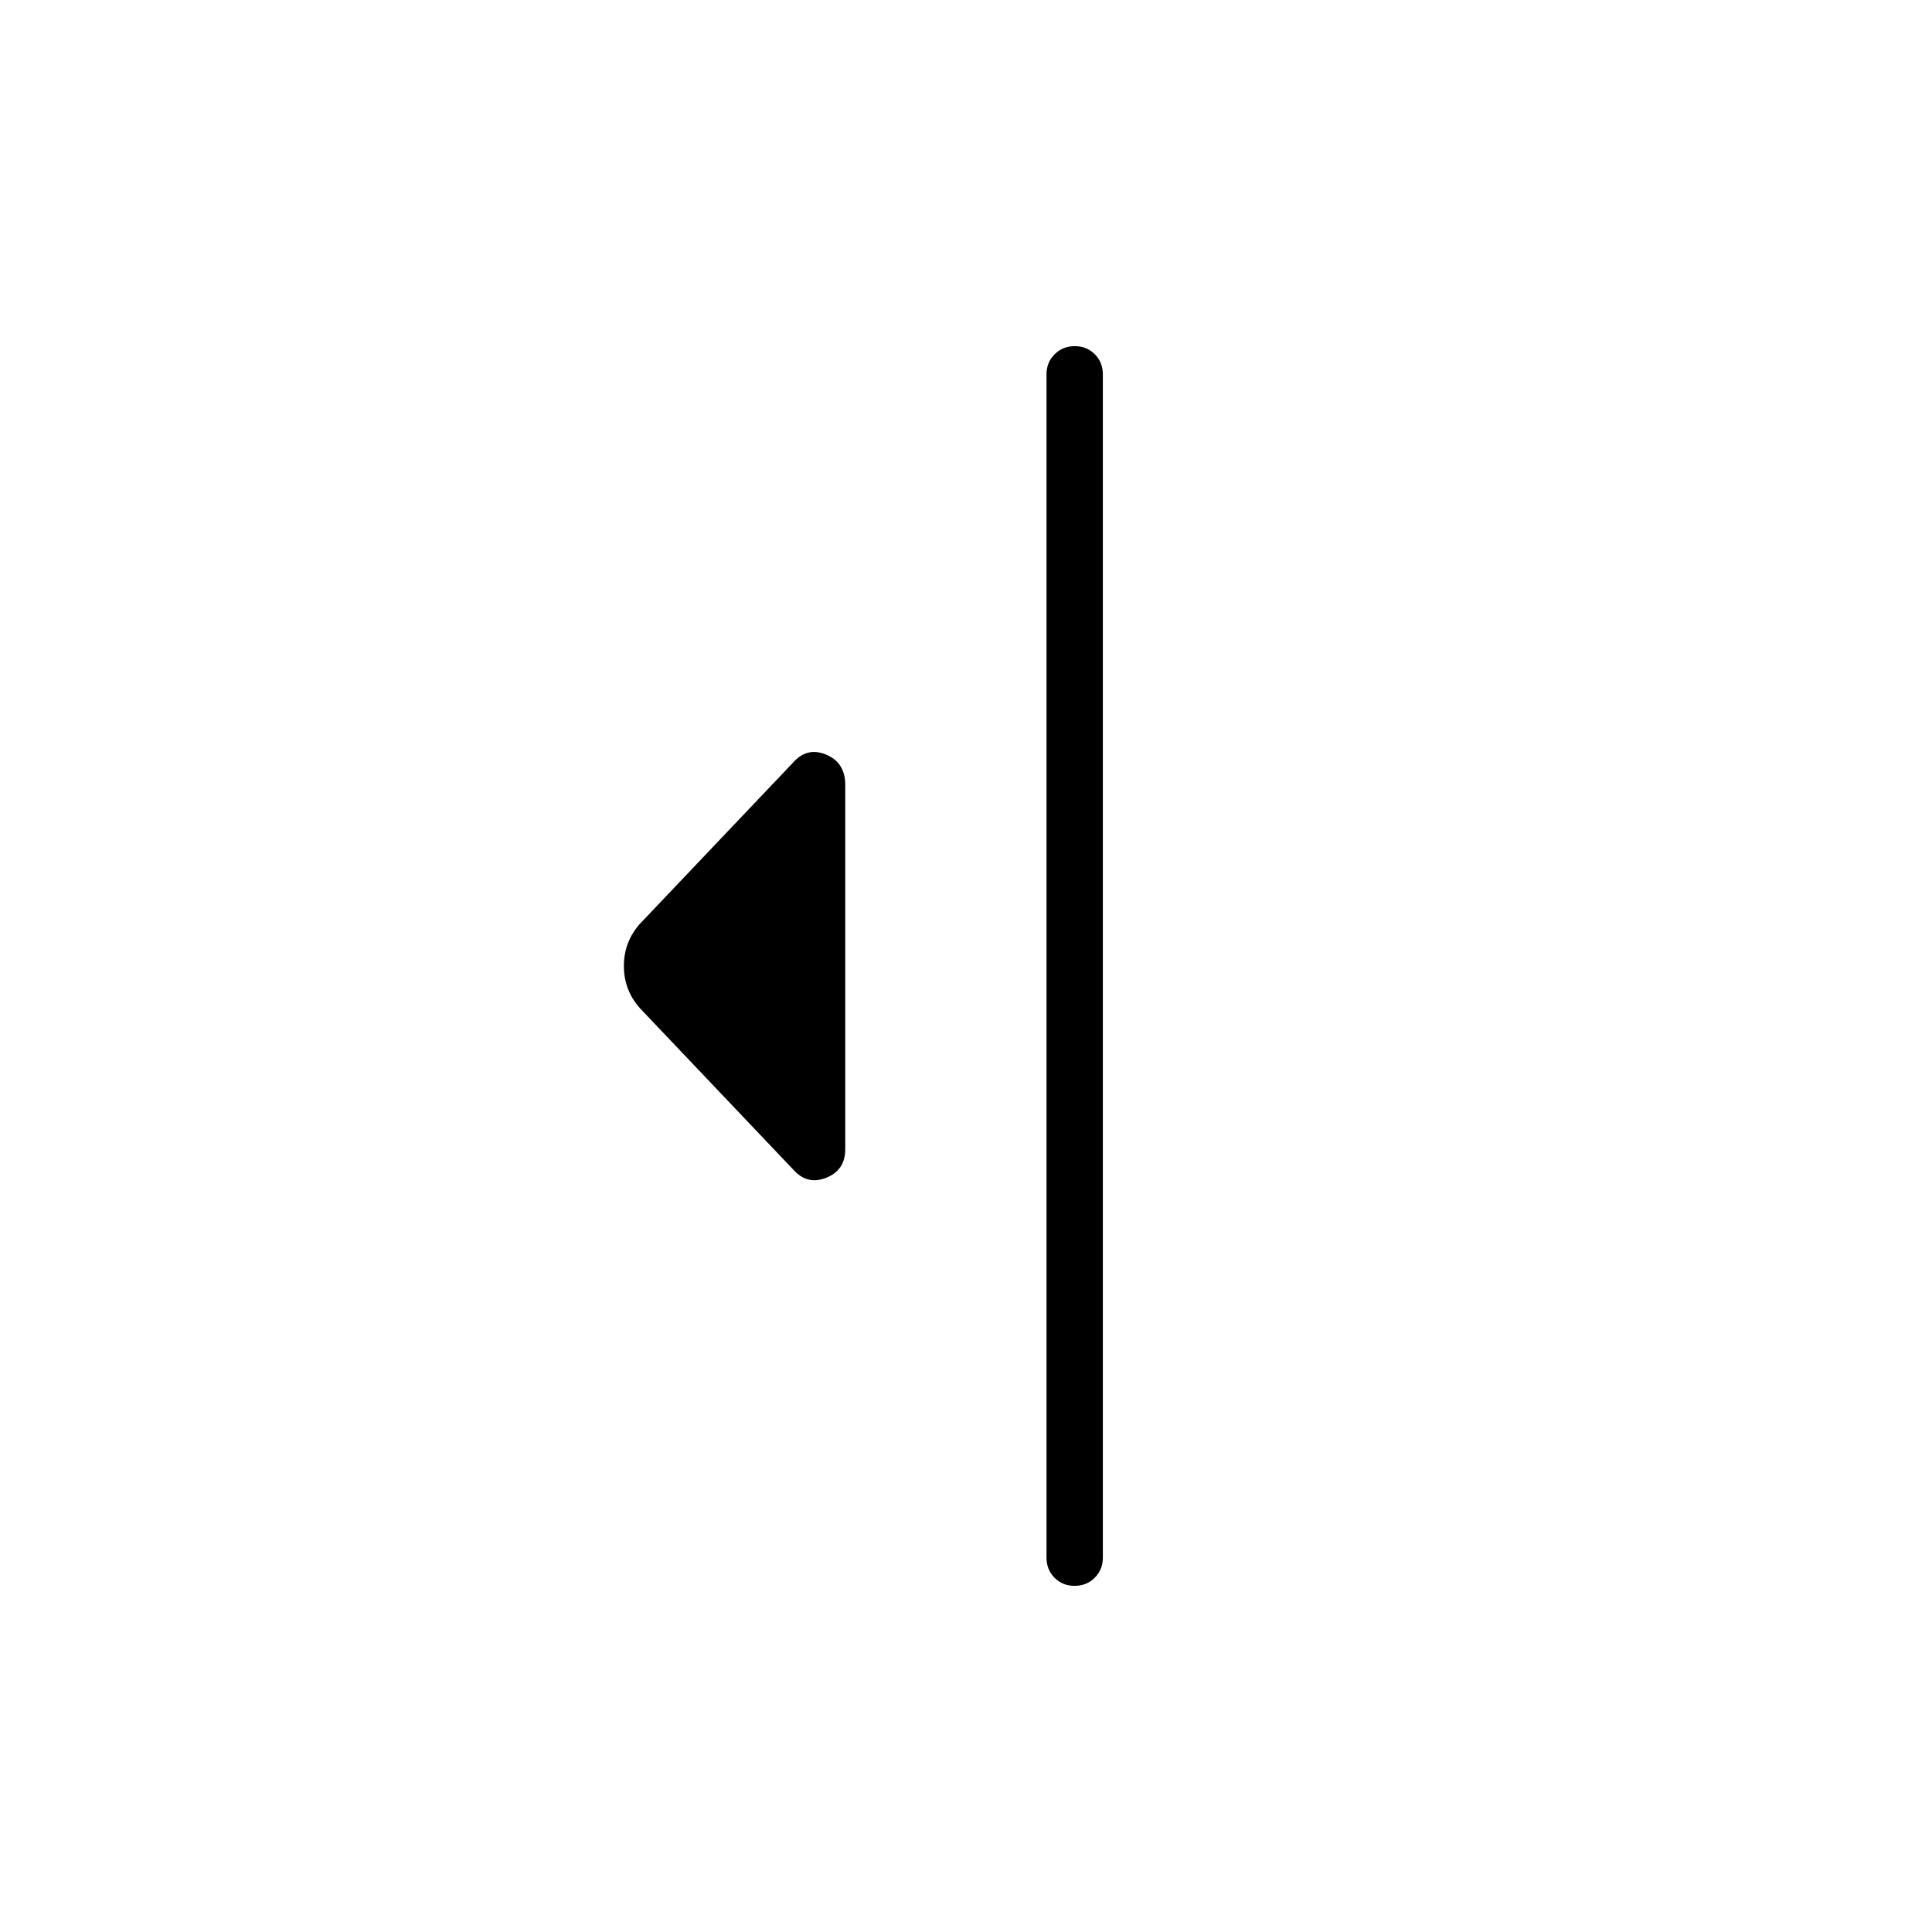 <svg xmlns="http://www.w3.org/2000/svg" height="24" viewBox="0 -960 960 960" width="24"><path d="m394-379-76-80q-8-9-8-21t8-21l76-80q7-8 16.5-4.04T420-570v181q0 10.5-9.5 14.25T394-379Zm126 193v-588q0-5.95 4.04-9.97 4.03-4.03 10-4.03 5.96 0 9.96 4.03 4 4.02 4 9.97v588q0 5.95-4.04 9.98-4.03 4.02-10 4.02-5.96 0-9.96-4.02-4-4.03-4-9.98Z"/></svg>